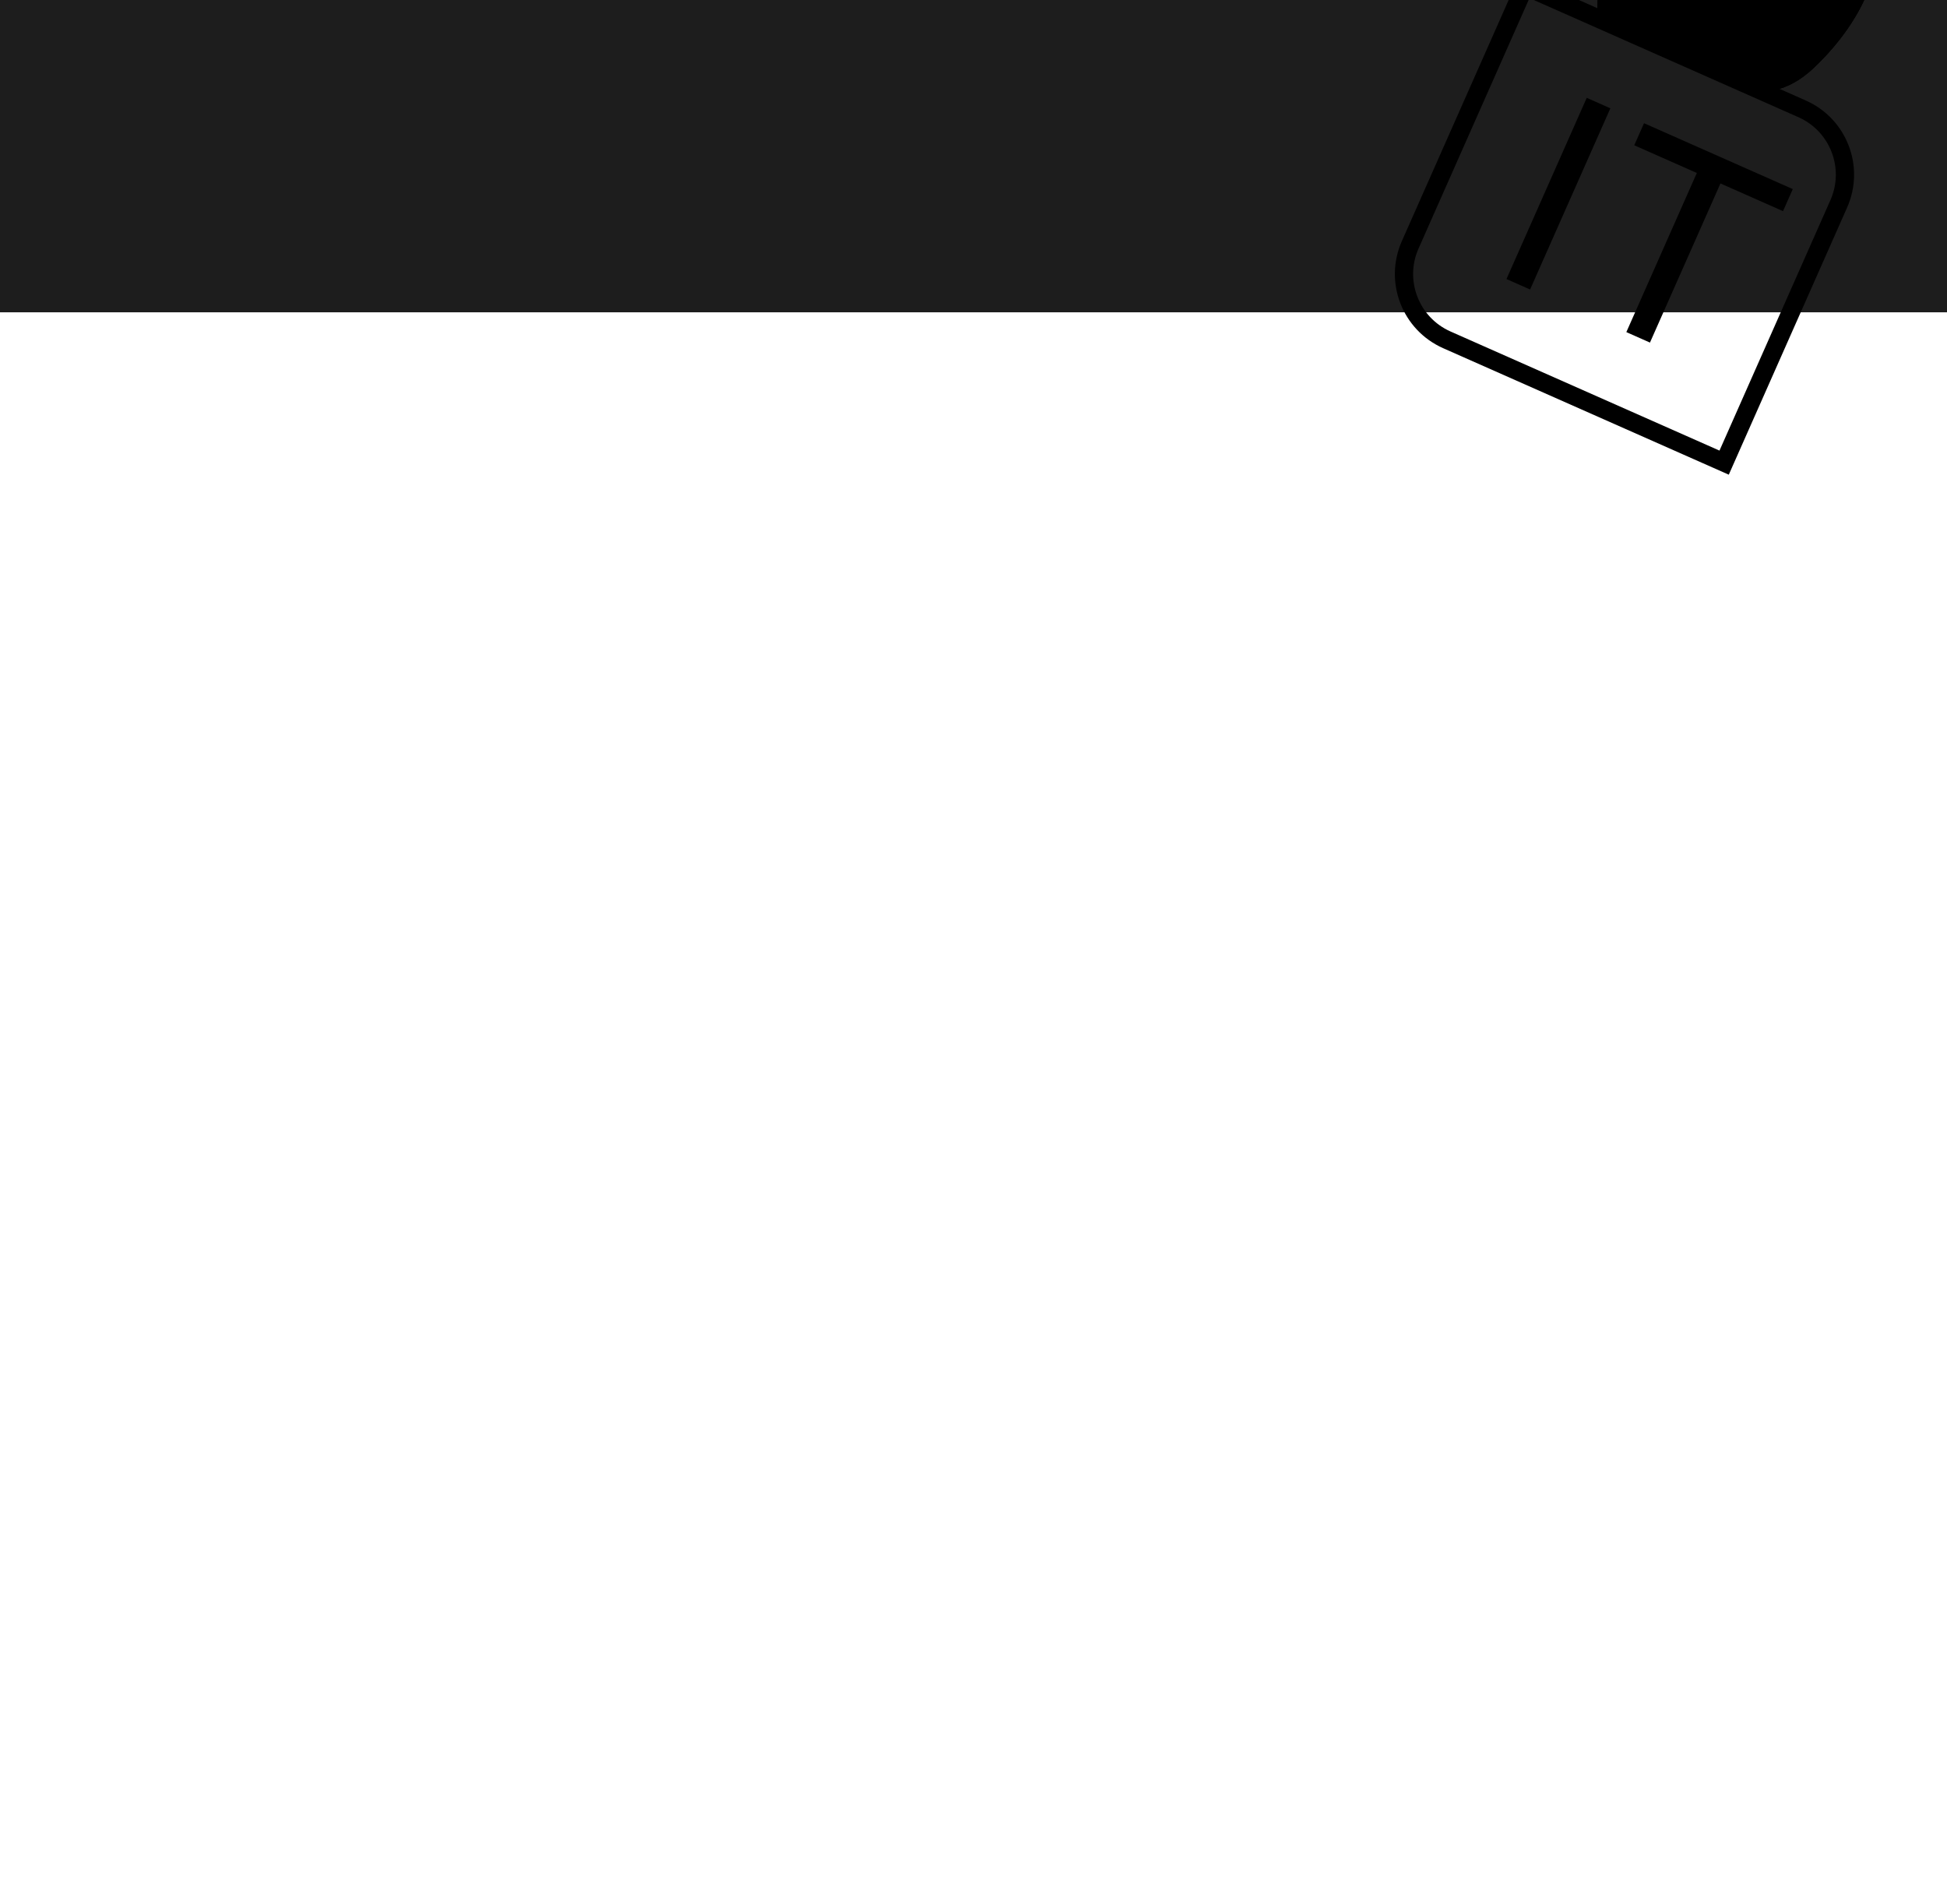 <svg width="1920" height="1878" viewBox="0 0 1920 1878" fill="none" xmlns="http://www.w3.org/2000/svg">
<g clip-path="url(#clip0_1_37)">
<rect y="-5" width="1920" height="313" fill="url(#paint0_linear_1_37)"/>
<path d="M1788.53 67.017C1736.62 116.063 1685.67 76.653 1662.31 49.635C1638.95 22.616 1652.03 18.221 1703.94 -30.825C1755.85 -79.871 1816.86 -97.728 1840.22 -70.71C1863.58 -43.691 1840.43 17.971 1788.53 67.017Z" fill="black"/>
<path d="M1788.53 67.017C1736.62 116.063 1685.67 76.653 1662.31 49.635C1638.95 22.616 1652.03 18.221 1703.94 -30.825C1755.85 -79.871 1816.86 -97.728 1840.22 -70.71C1863.58 -43.691 1840.43 17.971 1788.53 67.017Z" fill="black"/>
<path d="M1788.53 67.017C1736.62 116.063 1685.67 76.653 1662.31 49.635C1638.95 22.616 1652.03 18.221 1703.94 -30.825C1755.85 -79.871 1816.86 -97.728 1840.22 -70.71C1863.58 -43.691 1840.43 17.971 1788.53 67.017Z" fill="black"/>
<path d="M1701.53 30.948C1703.61 102.17 1720.93 45.121 1685.23 47.879C1649.54 50.637 1650.33 36.888 1575.31 21.635C1573.24 -49.587 1597.45 -90.26 1633.15 -93.017C1668.84 -95.775 1699.46 -40.274 1701.53 30.948Z" fill="black"/>
<path d="M1701.53 30.948C1703.61 102.17 1720.93 45.121 1685.23 47.879C1649.54 50.637 1650.33 36.888 1575.31 21.635C1573.24 -49.587 1597.45 -90.26 1633.15 -93.017C1668.84 -95.775 1699.46 -40.274 1701.53 30.948Z" fill="black"/>
<path d="M1701.53 30.948C1703.61 102.17 1720.93 45.121 1685.23 47.879C1649.54 50.637 1650.33 36.888 1575.31 21.635C1573.24 -49.587 1597.45 -90.26 1633.15 -93.017C1668.84 -95.775 1699.46 -40.274 1701.53 30.948Z" fill="black"/>
<path d="M1503.67 -13.756L1777.1 107.34C1812.96 123.219 1829.15 165.156 1813.27 201.009L1700.23 456.262L1426.79 335.166C1390.94 319.287 1374.75 277.35 1390.62 241.497L1503.67 -13.756Z" stroke="black" stroke-width="18"/>
<path d="M1588.02 106.811L1508.88 285.511L1485.59 275.194L1564.73 96.494L1588.02 106.811ZM1767.92 186.482L1758.29 208.243L1696.59 180.918L1627.08 337.857L1603.79 327.539L1673.29 170.601L1611.59 143.276L1621.23 121.515L1767.92 186.482Z" fill="black"/>
</g>
<defs>
<linearGradient id="paint0_linear_1_37" x1="608.5" y1="135.988" x2="1739.86" y2="158.253" gradientUnits="userSpaceOnUse">
<stop stop-color="#1D1D1D"/>
<stop offset="1" stop-color="#1D1D1D"/>
<stop offset="1" stop-color="#1D1D1D"/>
</linearGradient>
<clipPath id="clip0_1_37">
<rect width="1920" height="1878" fill="white"/>
</clipPath>
</defs>
</svg>
